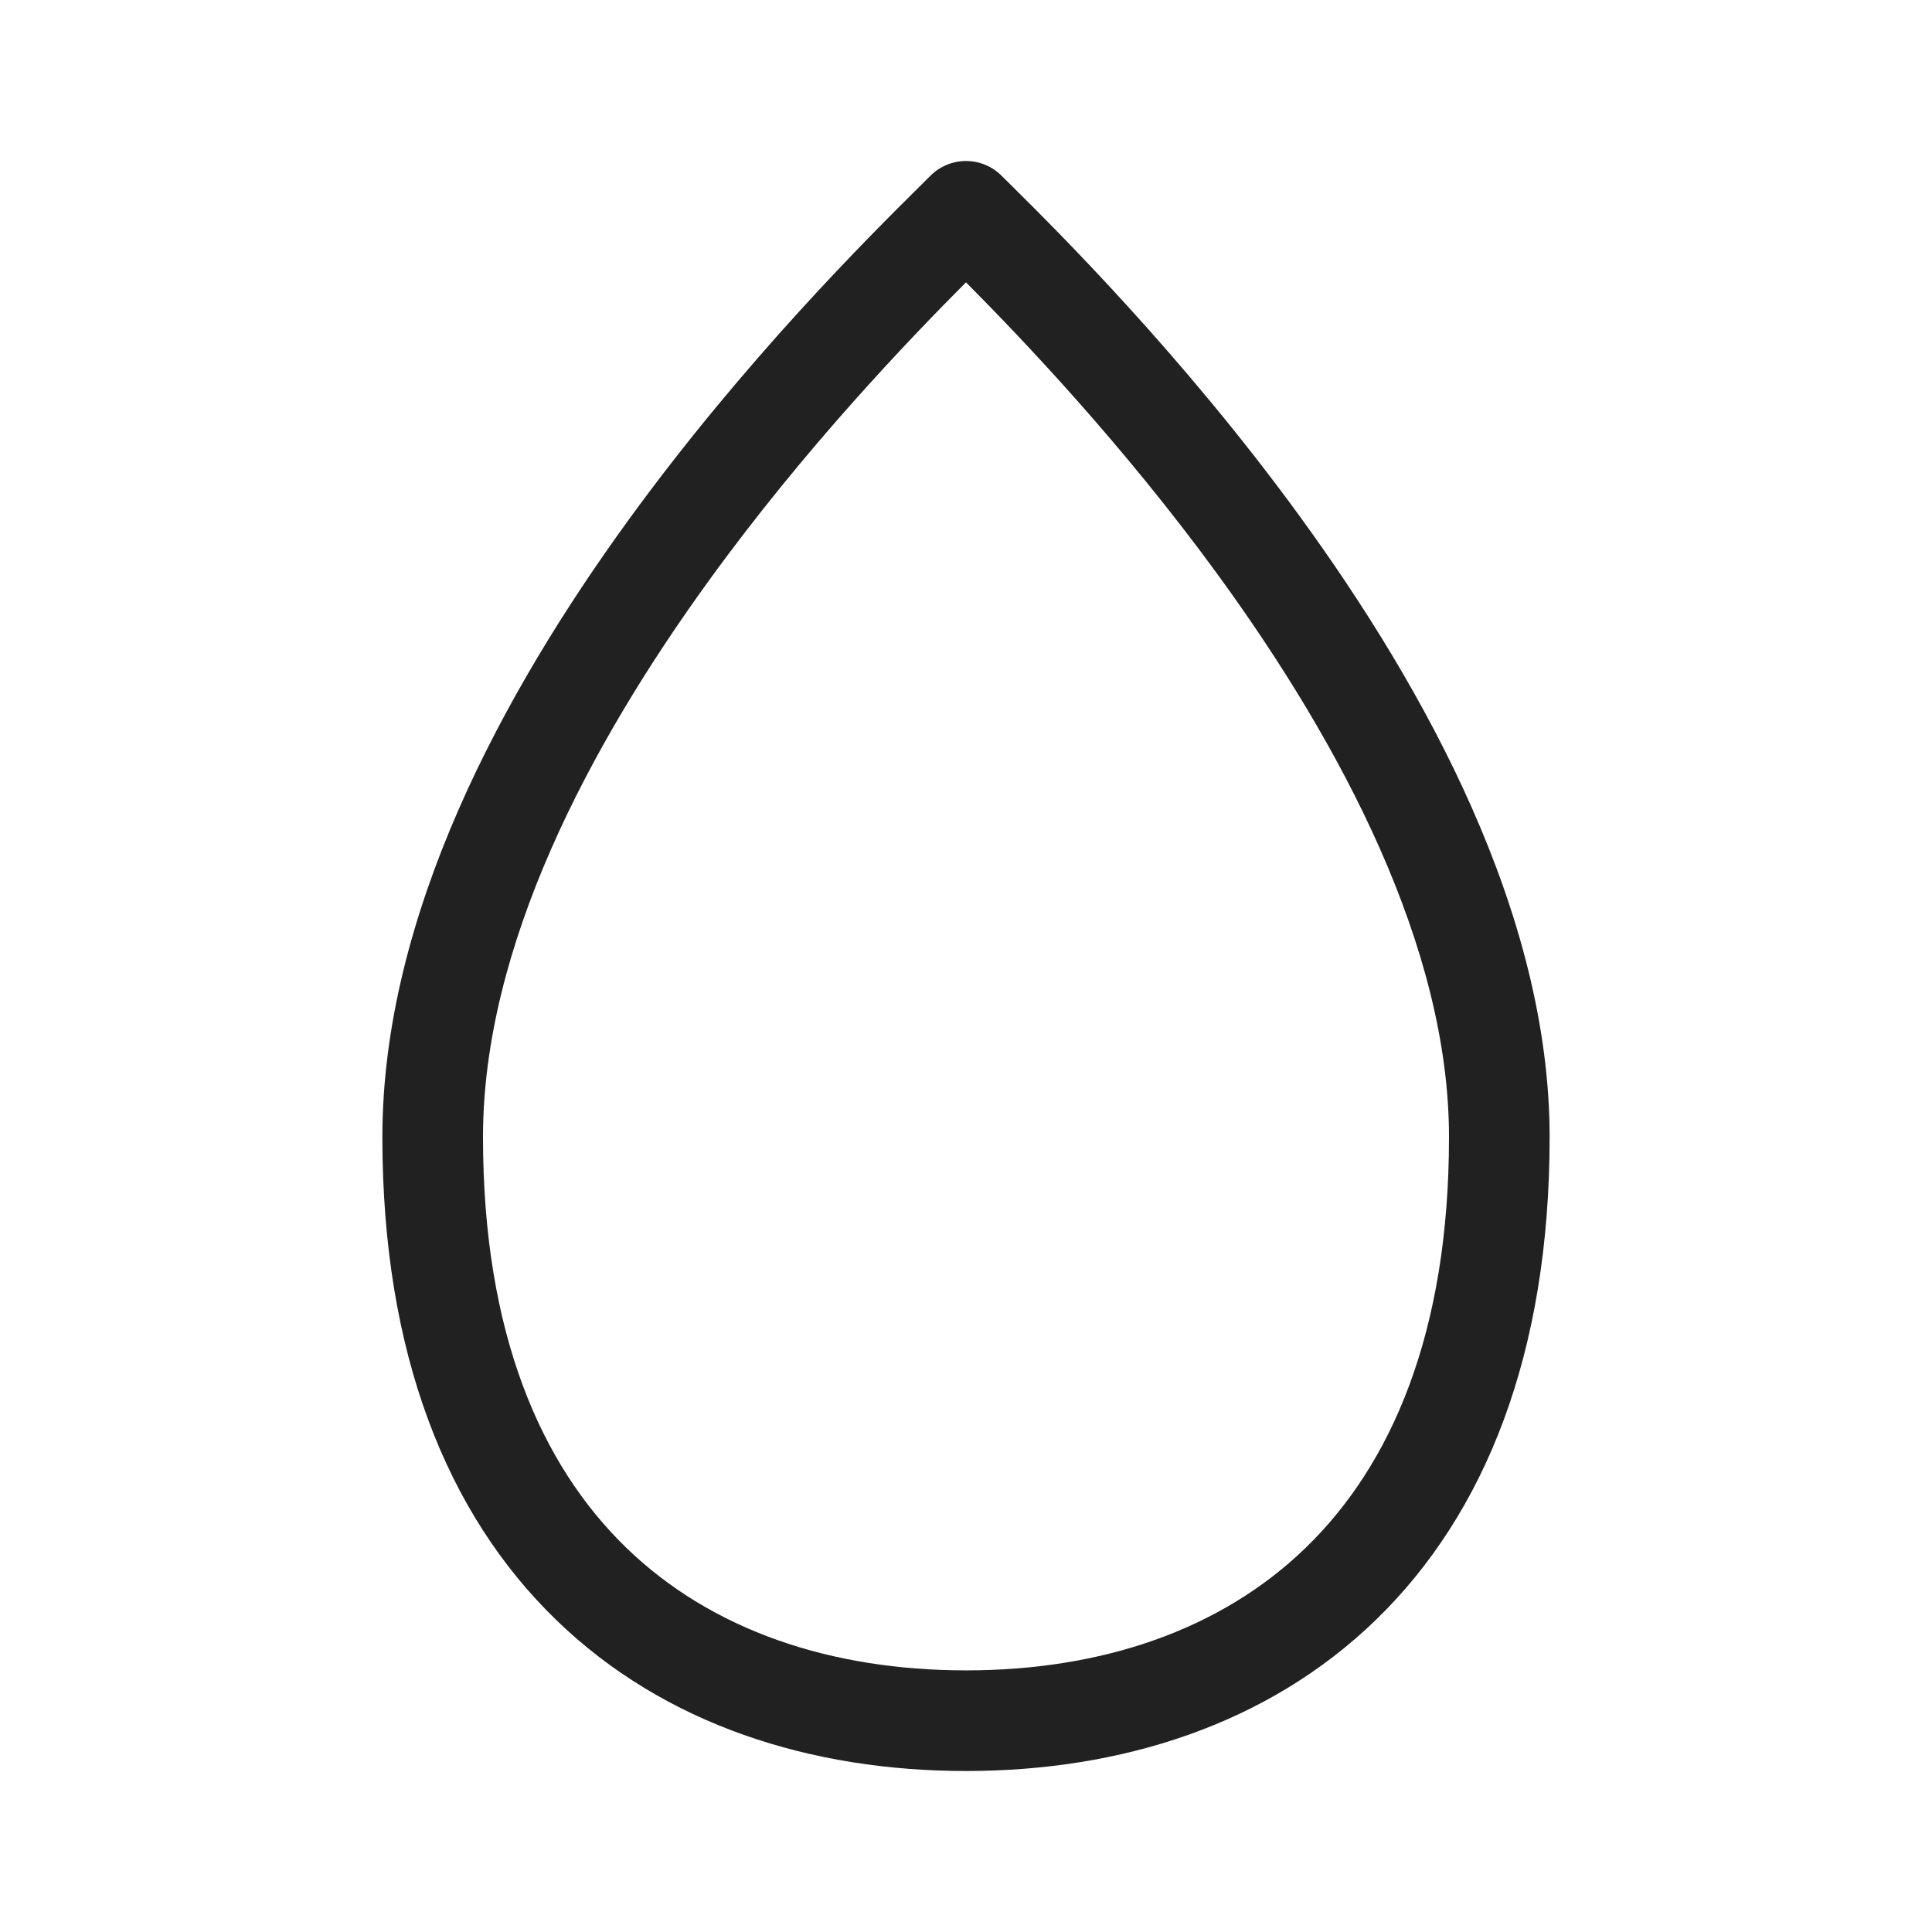 <svg viewBox="0 0 48 48" fill="none" xmlns="http://www.w3.org/2000/svg" height="1em" width="1em">
  <path d="M24 4C24.331 4 24.649 4.132 24.884 4.366C24.949 4.431 25.027 4.509 25.119 4.599C26.254 5.724 29.368 8.81 32.292 12.827C35.42 17.124 38.5 22.71 38.5 28.25C38.5 33.626 36.901 37.607 34.188 40.241C31.485 42.864 27.829 44 24 44C20.171 44 16.515 42.864 13.812 40.241C11.098 37.607 9.5 33.626 9.5 28.25C9.5 22.715 12.513 17.193 15.613 12.922C18.503 8.941 21.609 5.861 22.848 4.633C22.951 4.531 23.04 4.442 23.116 4.366C23.351 4.132 23.669 4 24 4ZM17.637 14.391C14.612 18.557 12 23.535 12 28.25C12 33.124 13.437 36.393 15.553 38.447C17.68 40.511 20.649 41.5 24 41.5C27.351 41.5 30.32 40.511 32.447 38.447C34.563 36.393 36 33.124 36 28.25C36 23.54 33.33 18.501 30.271 14.298C27.901 11.043 25.399 8.423 24 7.014C22.552 8.469 20.016 11.112 17.637 14.391Z" fill="#212121"/>
</svg>
